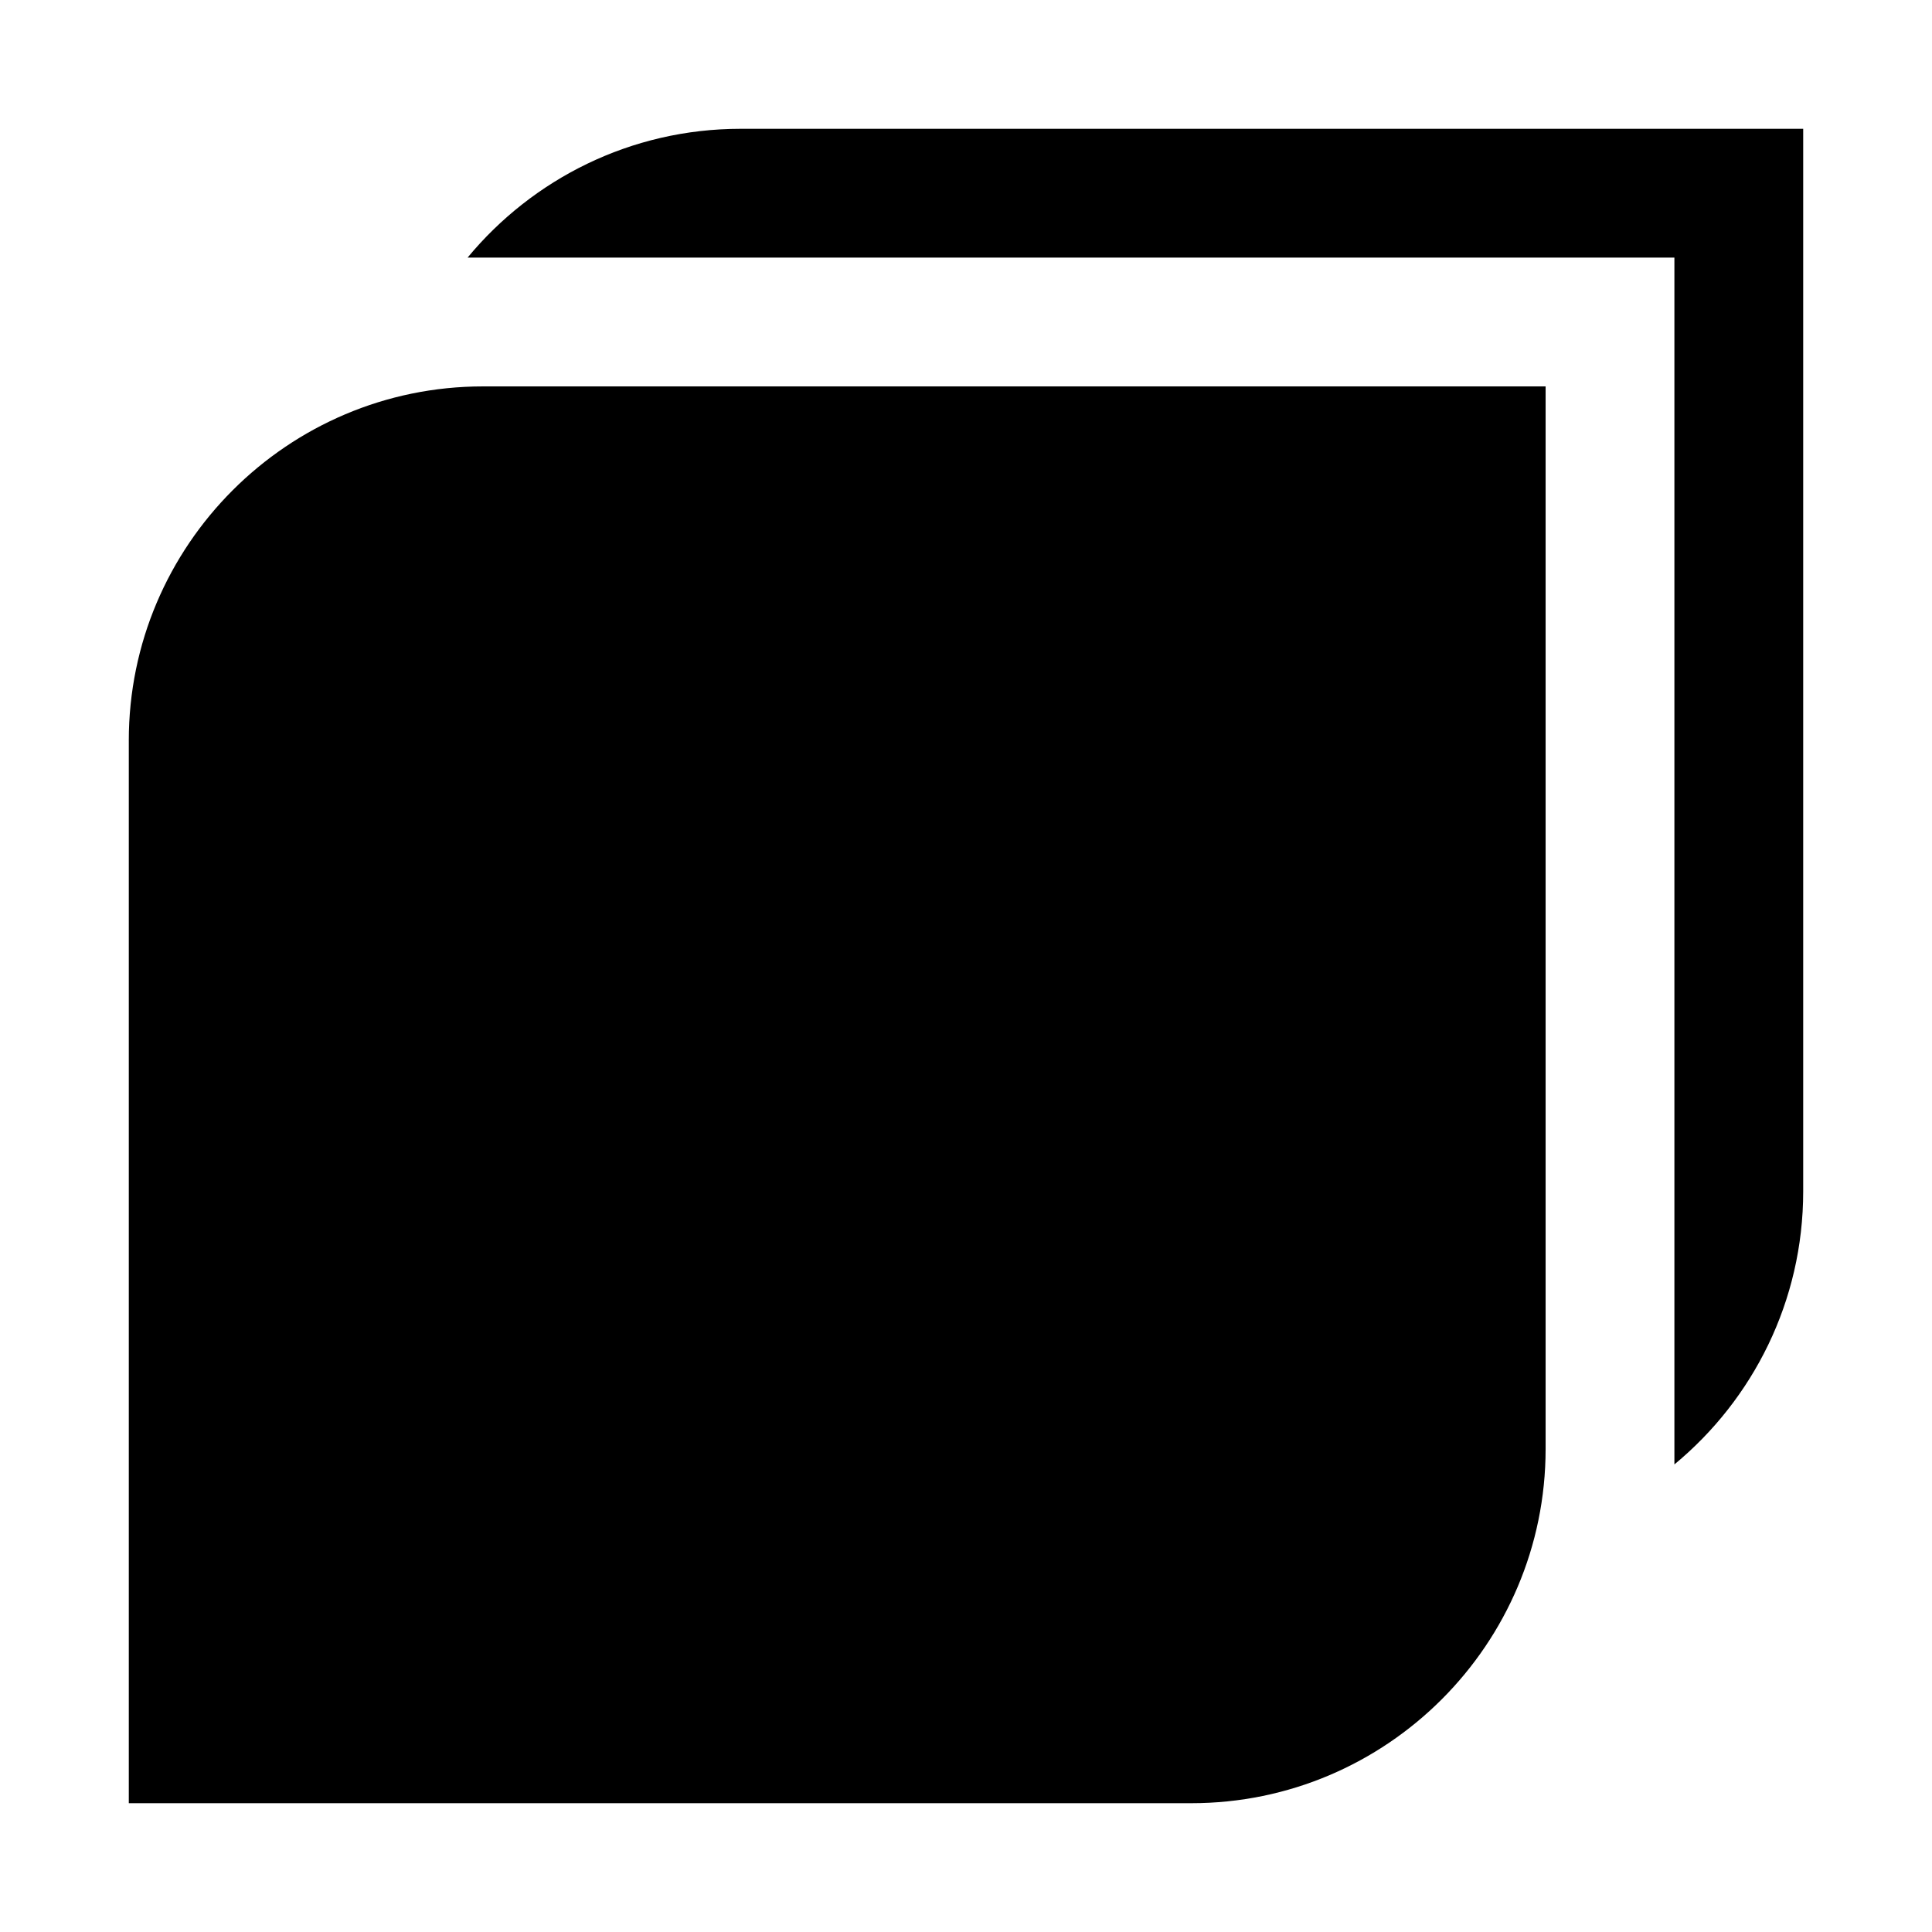 <?xml version="1.0" encoding="UTF-8"?><svg id="Logo" xmlns="http://www.w3.org/2000/svg" viewBox="0 0 170.079 170.079"><path d="M65.197,11.339c-9.662,0-18.311,4.418-24.035,11.339h106.24v106.239c6.921-5.724,11.338-14.373,11.338-24.034V11.339h-93.543Z"/><path d="M11.339,65.197v93.543h93.543c17.193,0,31.182-13.988,31.182-31.181V34.016H42.52c-17.193,0-31.182,13.988-31.182,31.181Z"/></svg>